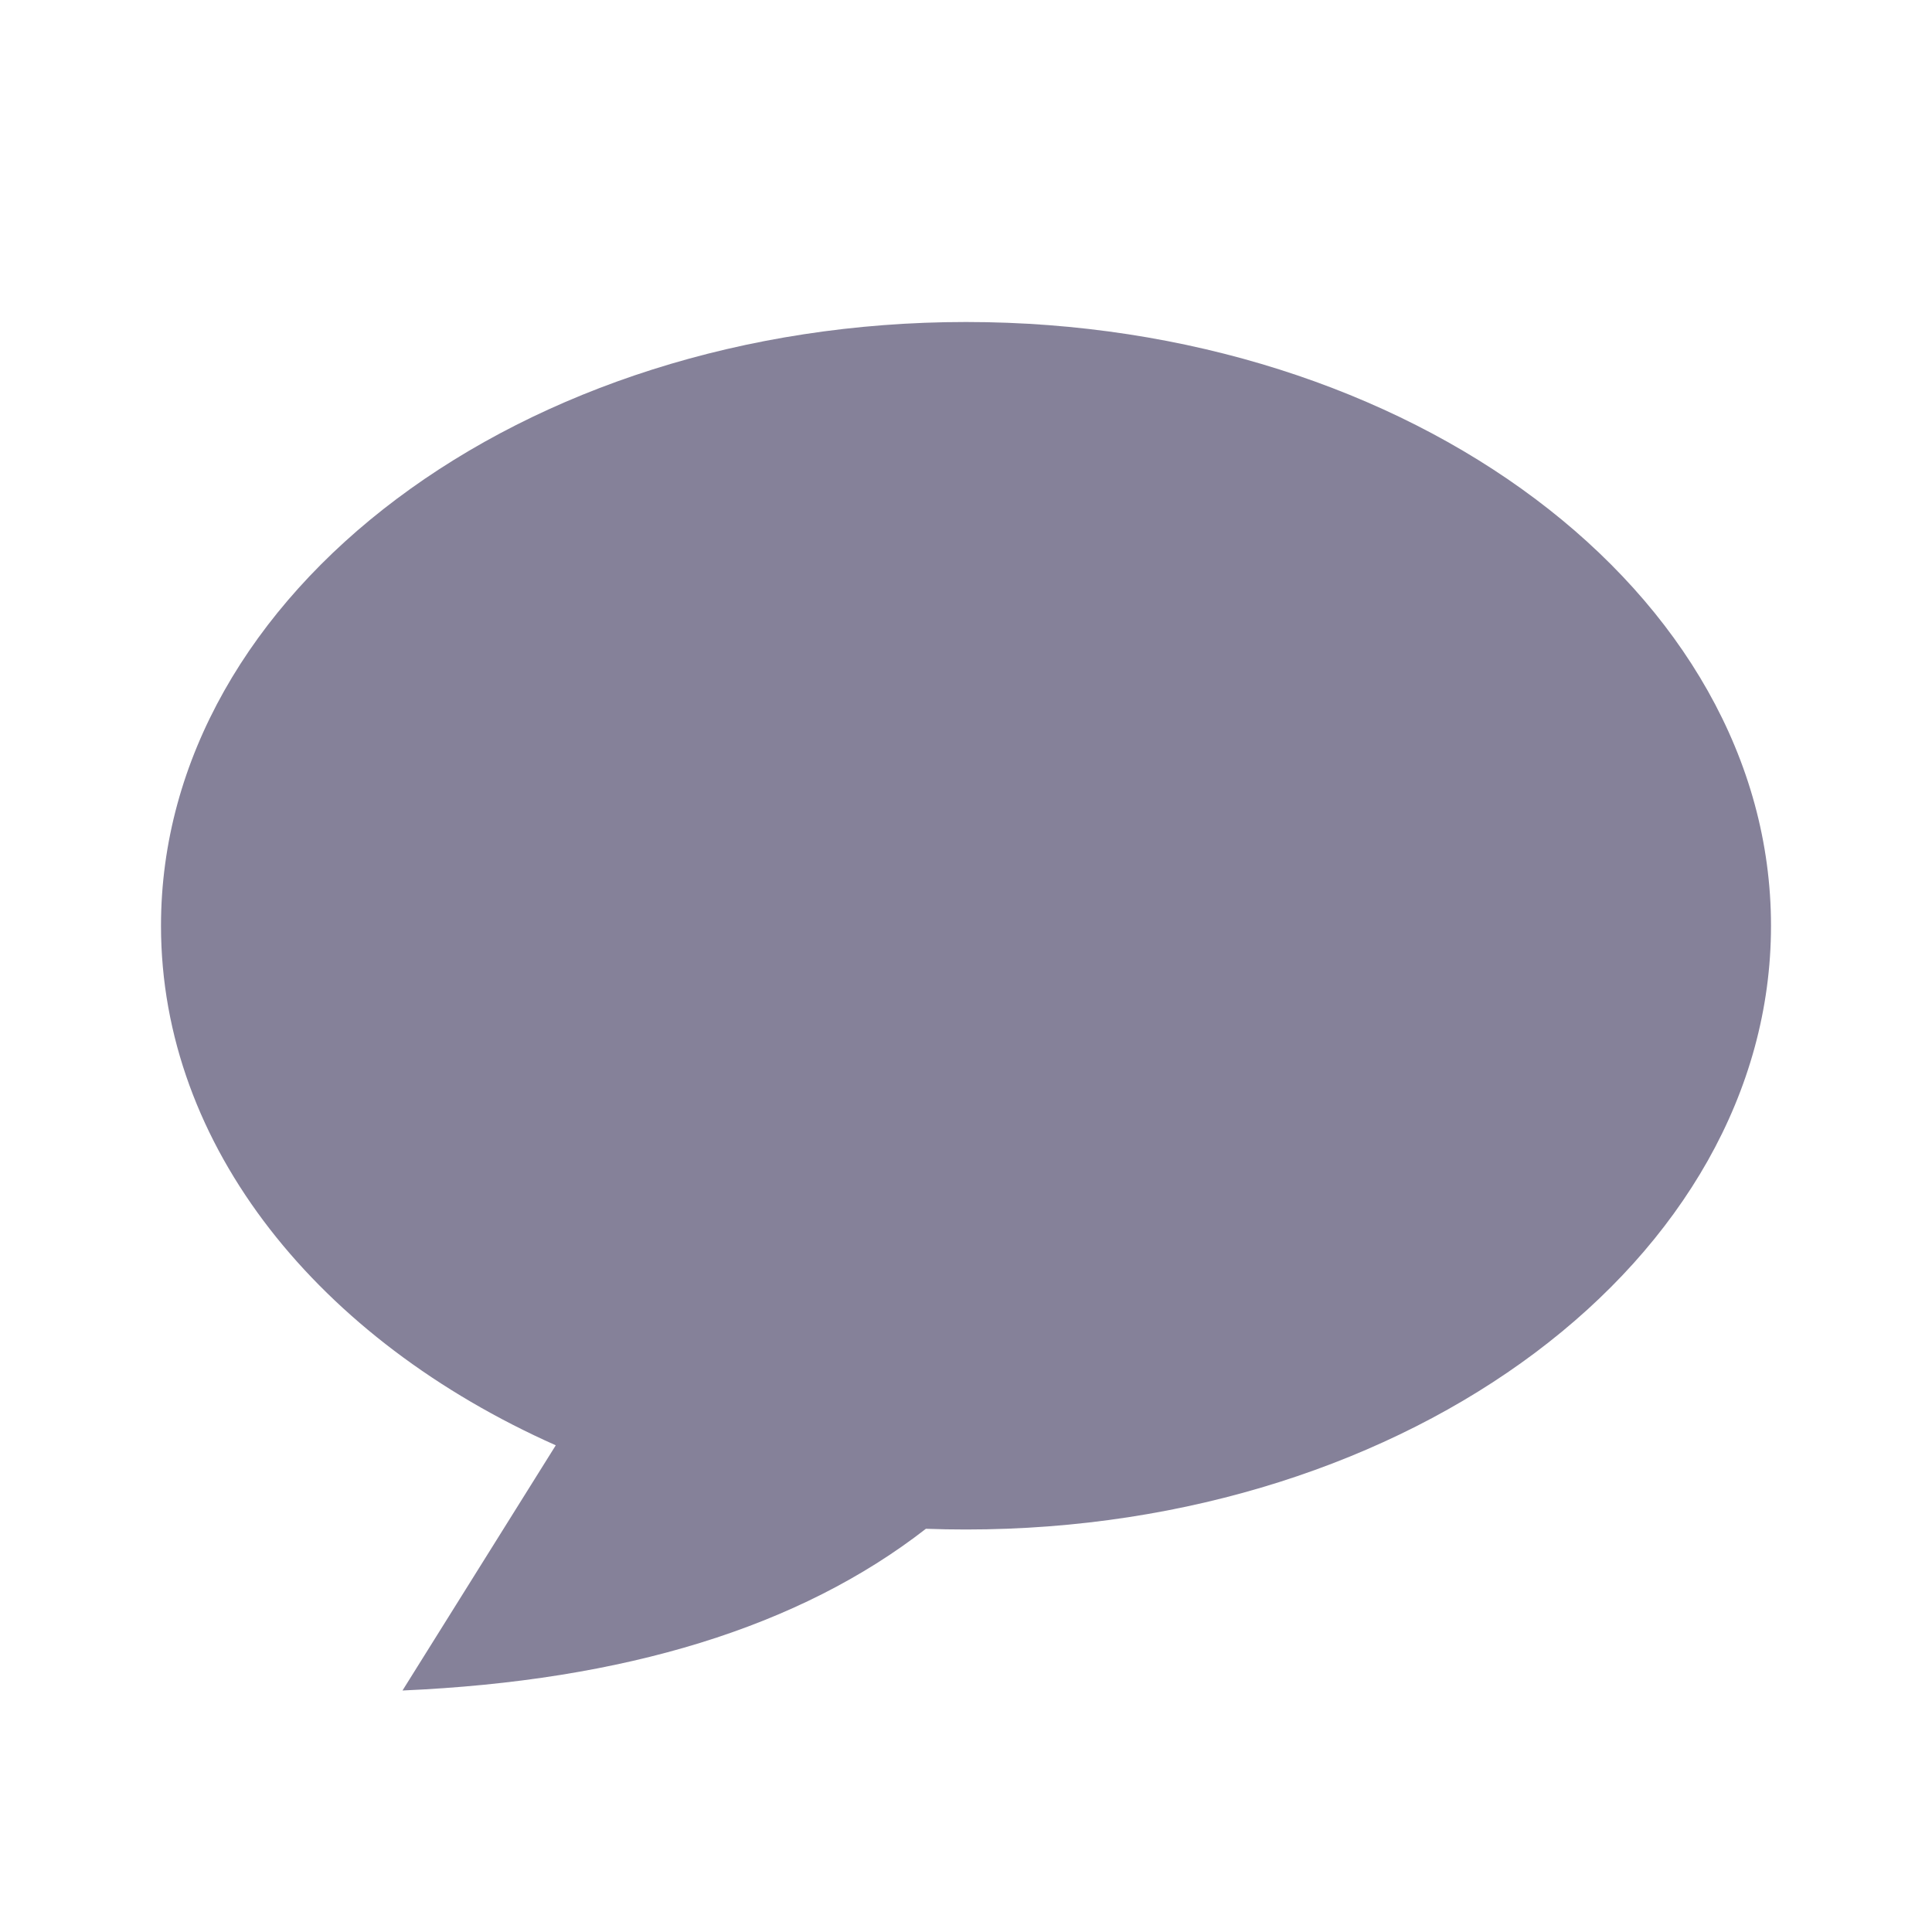 <?xml version="1.0" encoding="UTF-8"?>
<svg width="24px" height="24px" viewBox="0 0 24 24" version="1.1" xmlns="http://www.w3.org/2000/svg" xmlns:xlink="http://www.w3.org/1999/xlink">
    <g id="Assets" stroke="none" stroke-width="1" fill="none" fill-rule="evenodd">
        <g id="Group-10" fill="#858199">
            <g id="icon/Contact">
                <path d="M11.502,18.991 C9.936,20.209 7.769,20.879 5,21 L6.904,17.954 C3.968,16.648 2,14.246 2,11.5 C2,7.358 6.477,4 12,4 C17.523,4 22,7.358 22,11.5 C22,15.642 17.523,19 12,19 C11.833,19 11.667,18.997 11.502,18.991 L11.502,18.991 Z" id="Glyph"></path>
            </g>
        </g>
    </g>
</svg>